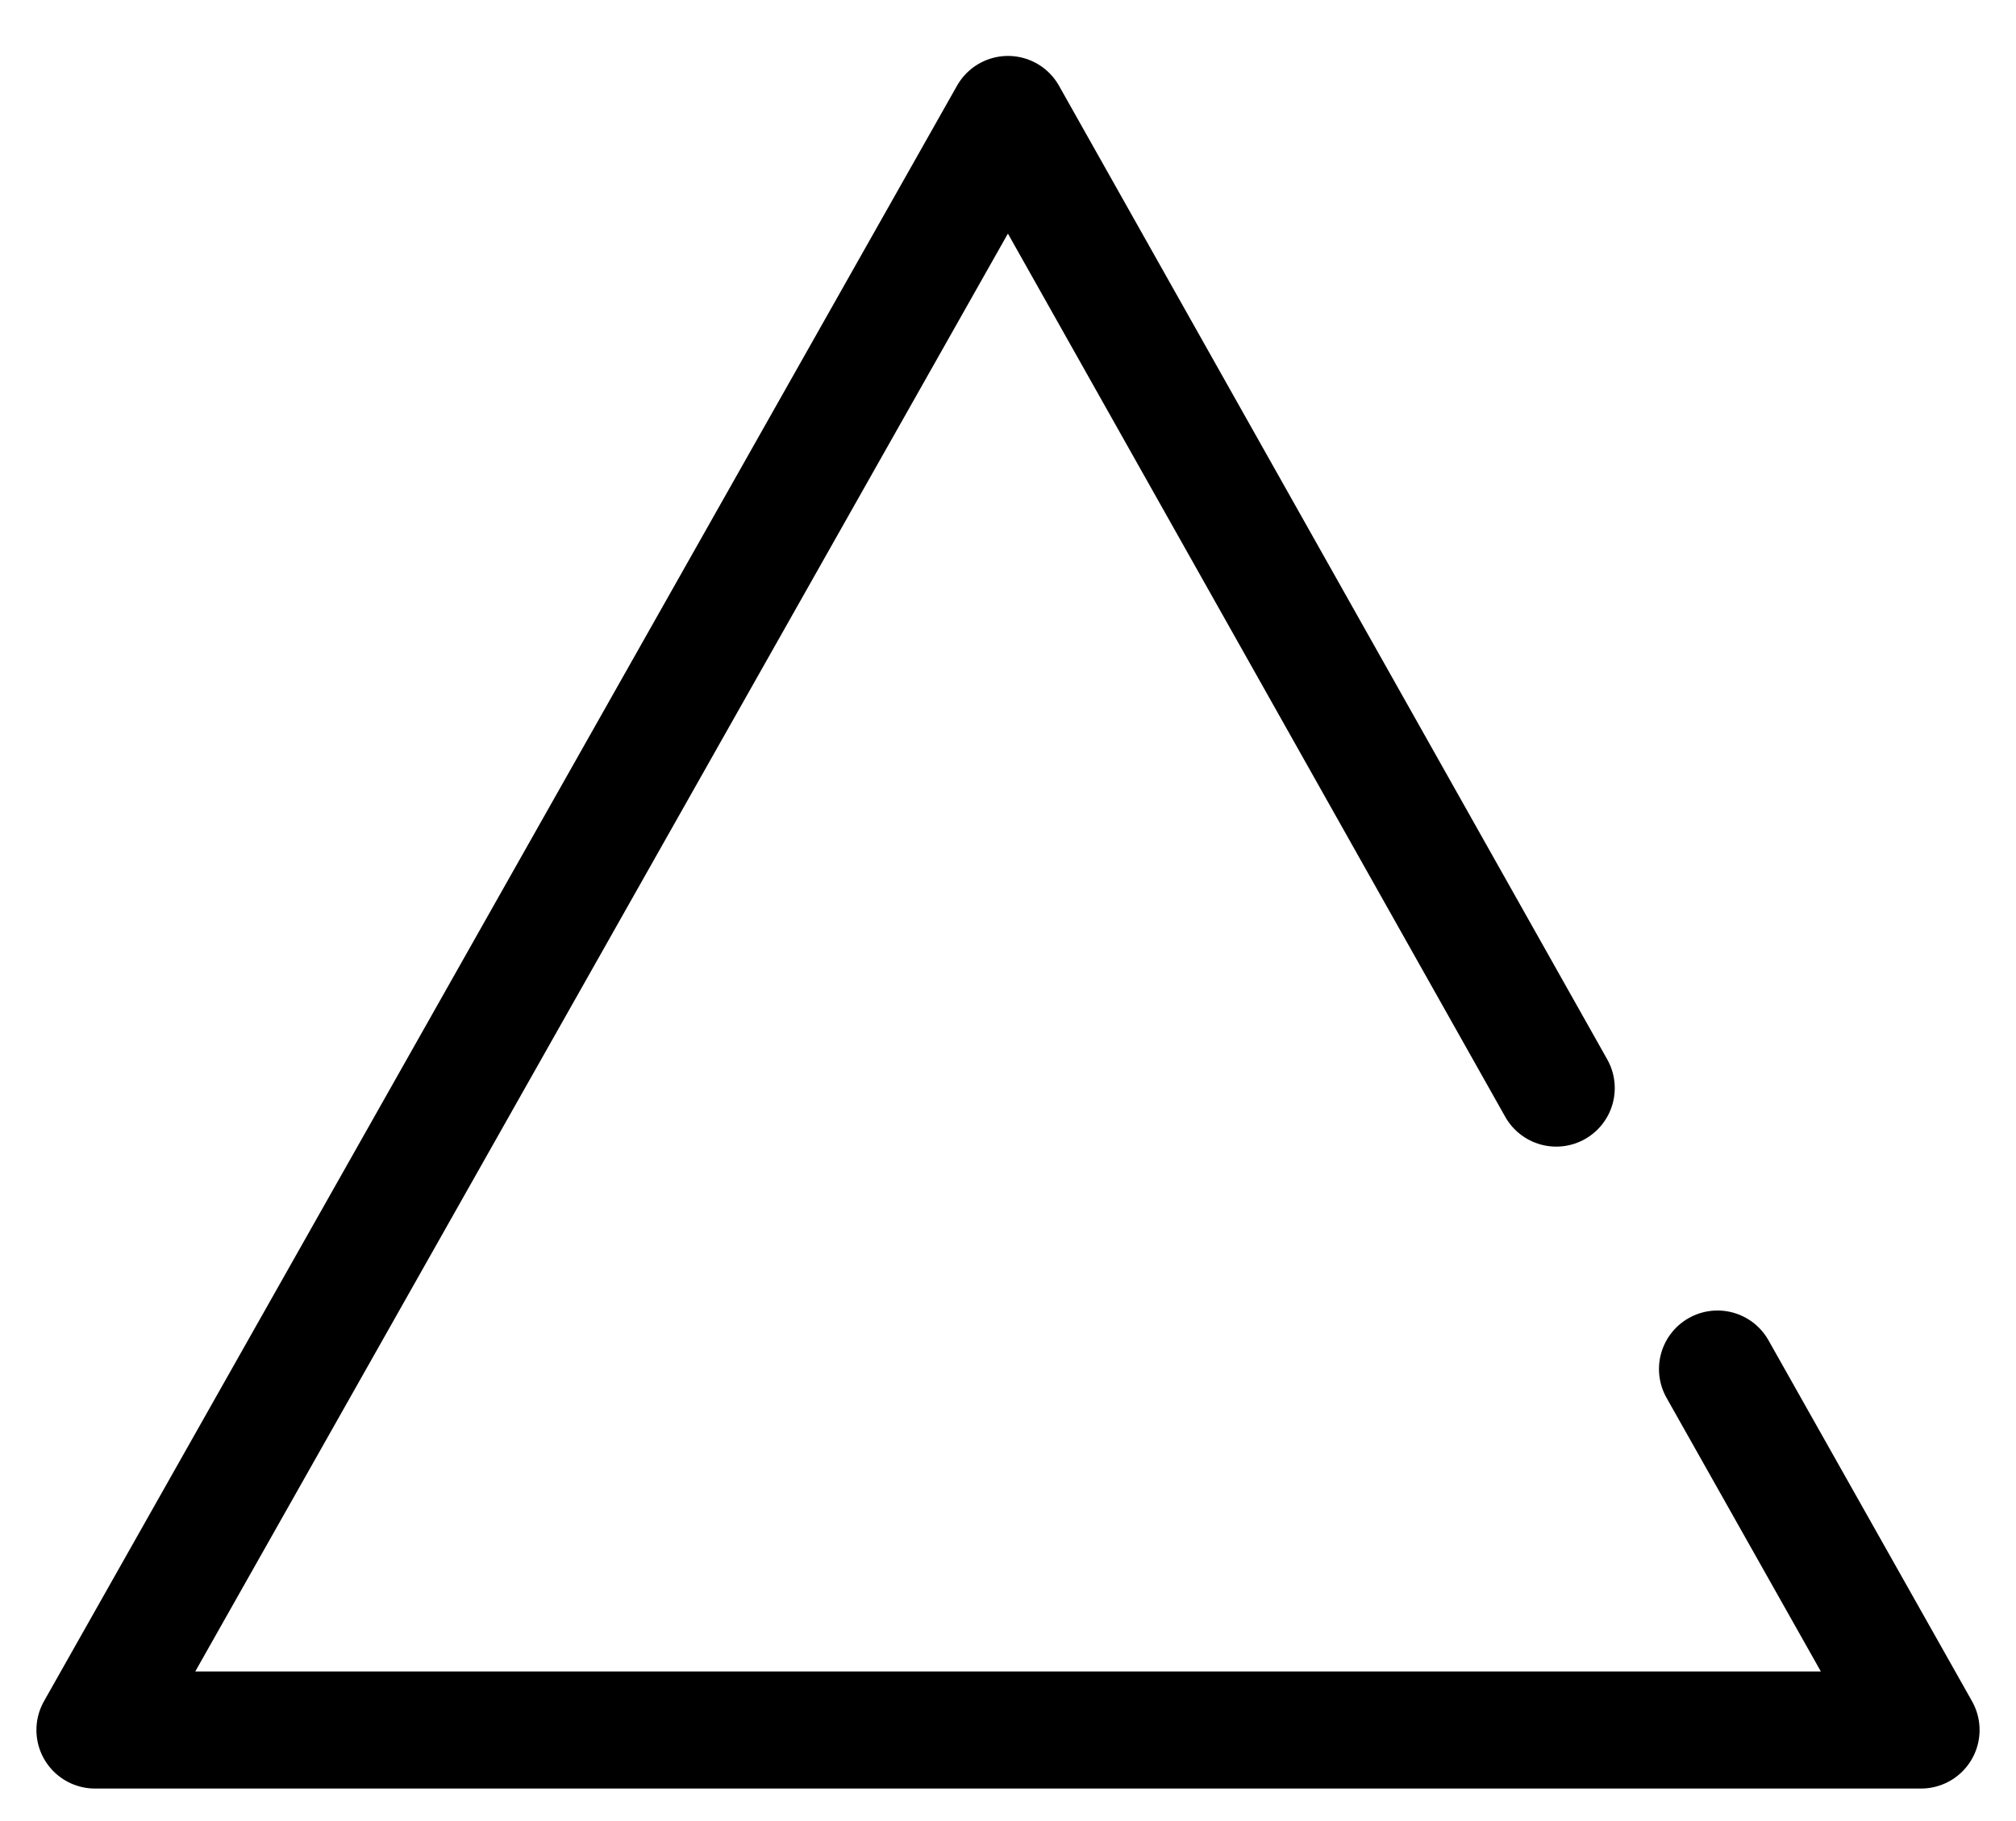 <svg xmlns="http://www.w3.org/2000/svg" xmlns:xlink="http://www.w3.org/1999/xlink" width="31" height="28" viewBox="0 0 31 28"><defs><path id="5x1ba" d="M437.93 1096.73l-8.43-14.97-14.04 24.84h28.08l-3.13-5.55"/></defs><g><g transform="translate(-414 -1080)"><use fill="#fff" fill-opacity="0" stroke="#000" stroke-linecap="round" stroke-linejoin="round" stroke-miterlimit="50" stroke-width="1.8" xlink:href="#5x1ba"/></g></g></svg>